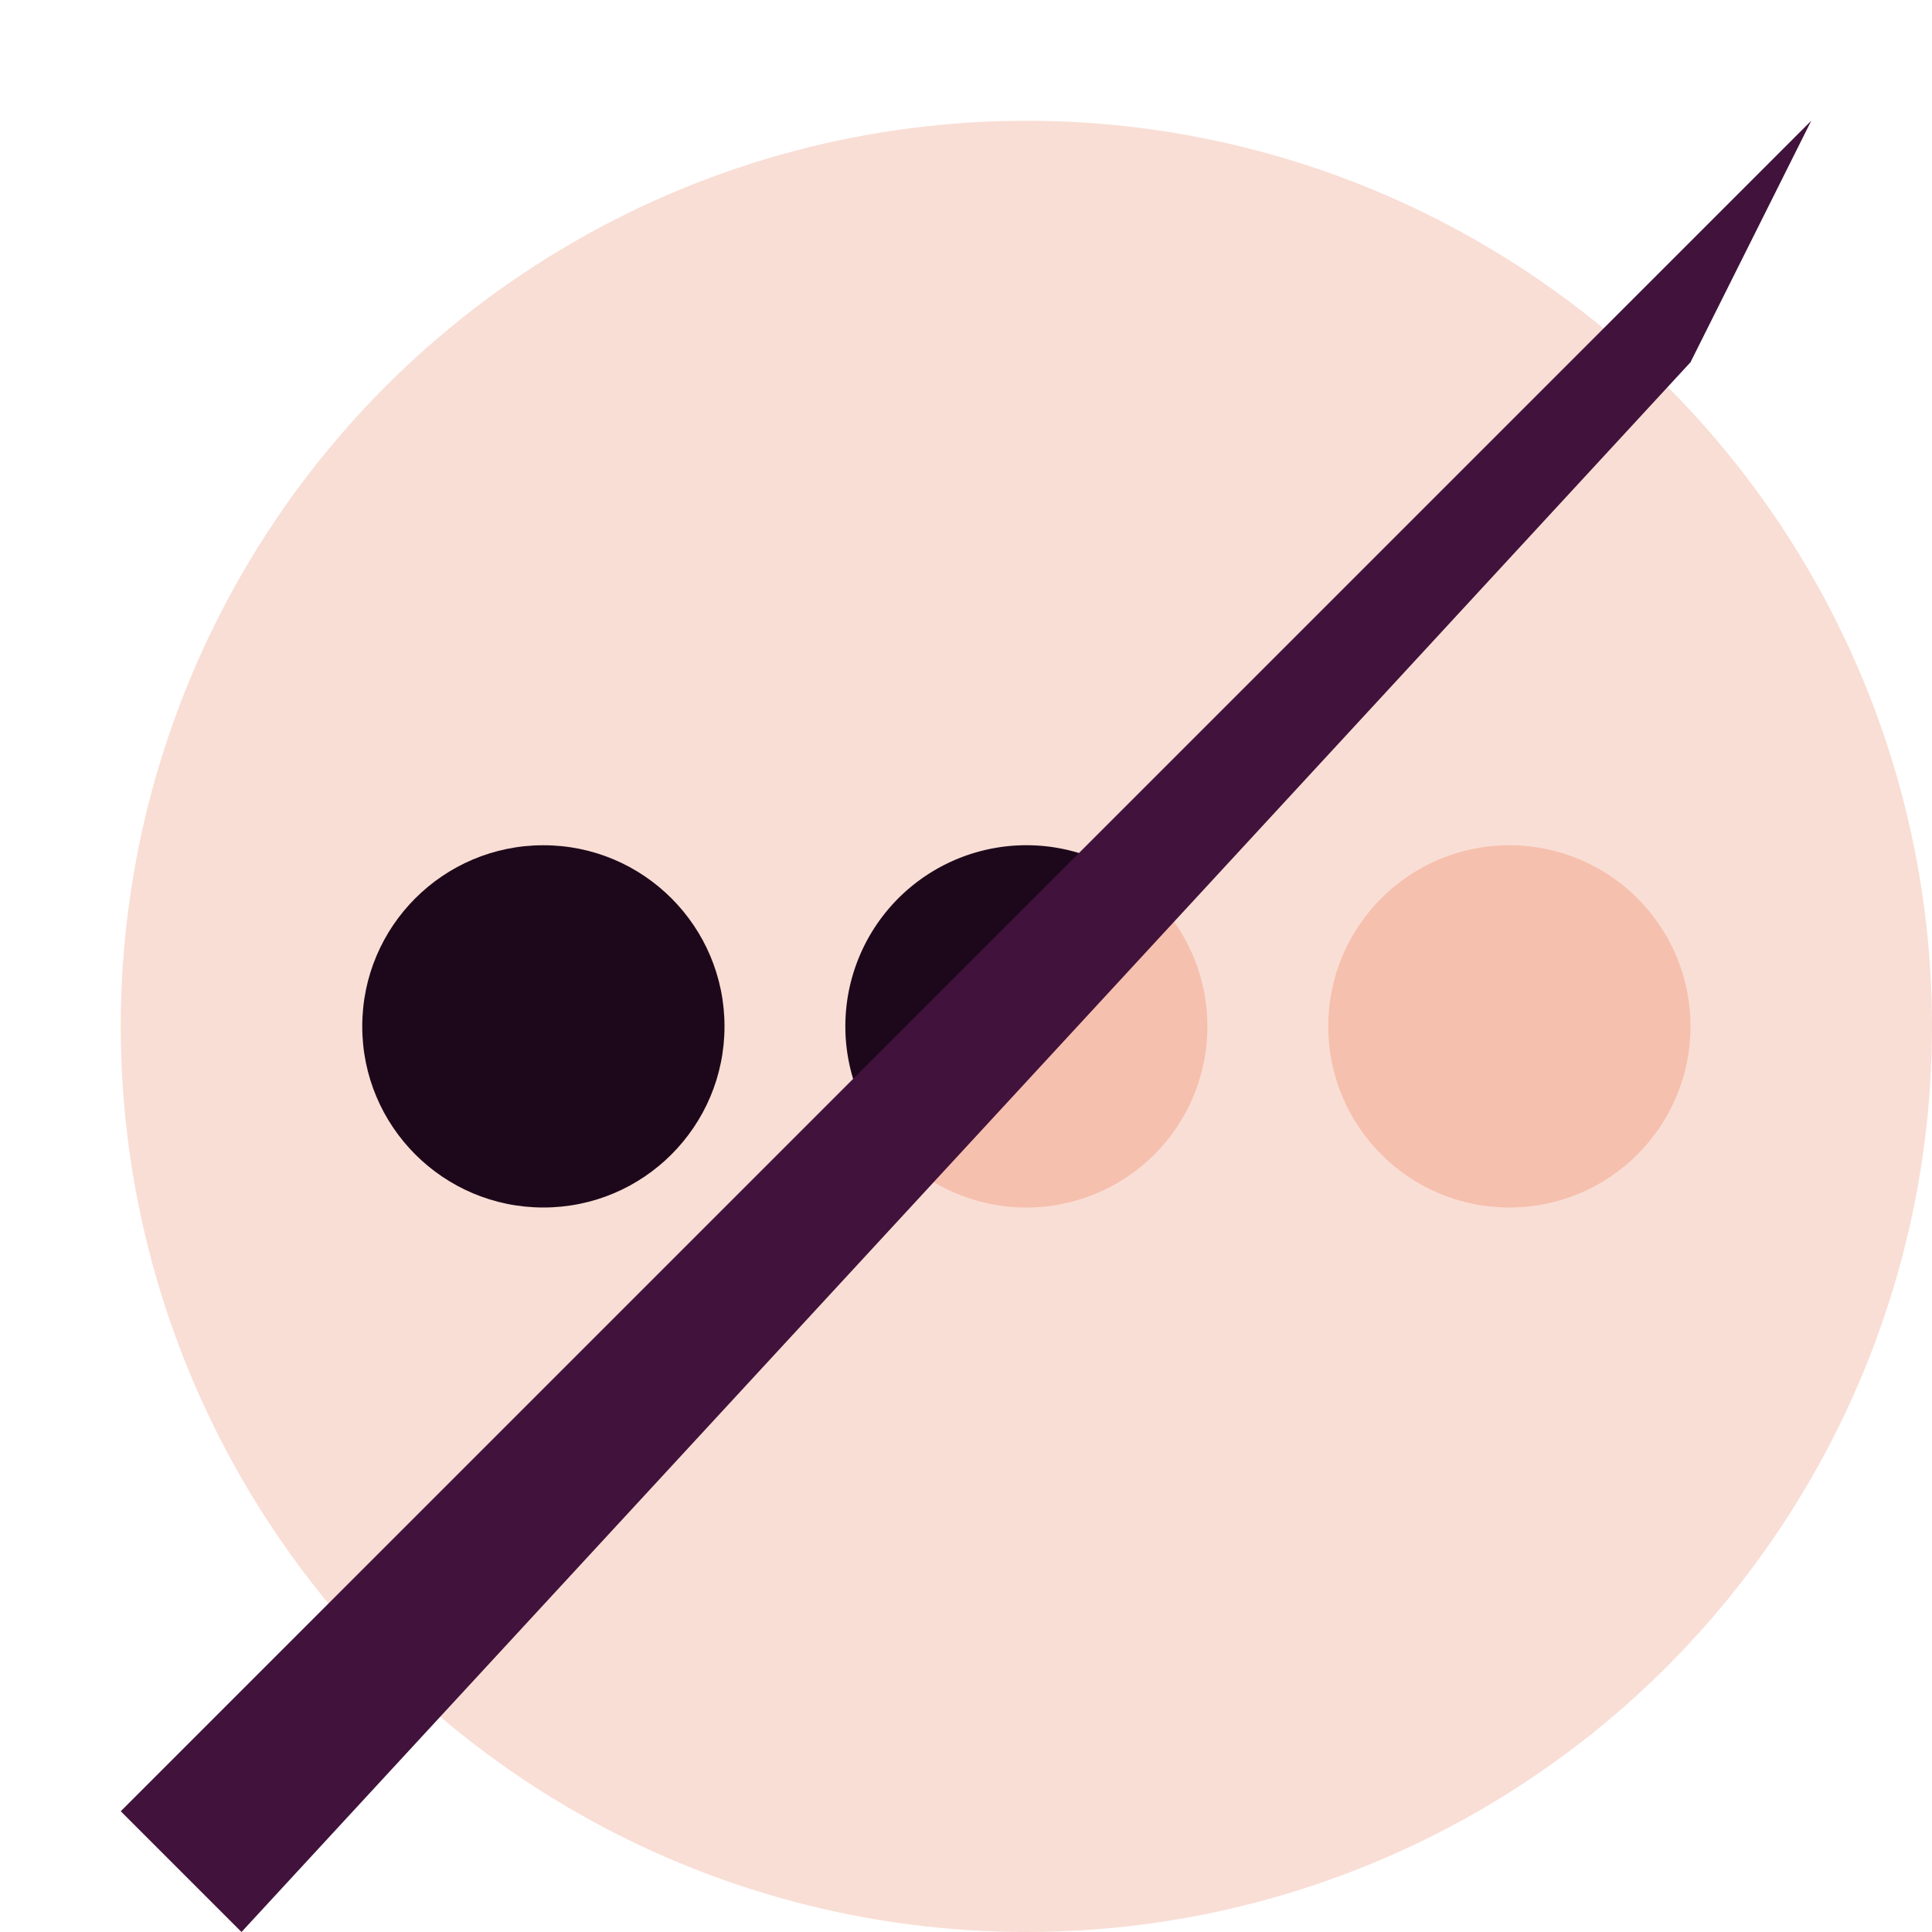 <svg xmlns="http://www.w3.org/2000/svg" width="16" height="16" version="1.1">
 <circle style="fill:#f9ded5" cx="8.5" cy="8.5" r="7.5"/>
 <circle style="fill:#1d081b" cx="4.5" cy="8.5" r="1.5"/>
 <path style="fill:#f6c0ae" d="m 7.439,9.561 a 1.5,1.5 0 0 0 2.121,0 1.5,1.5 0 0 0 0,-2.121 z"/>
 <path style="fill:#1d081b" d="M 7.439,9.561 9.561,7.439 a 1.5,1.5 0 0 0 -2.121,0 1.5,1.5 0 0 0 0,2.121 z"/>
 <path style="fill:#41123c" d="M 2,16 1,15 15,1 14,3 Z"/>
 <circle style="fill:#f6c0ae" cx="12.5" cy="8.5" r="1.5"/>
</svg>
